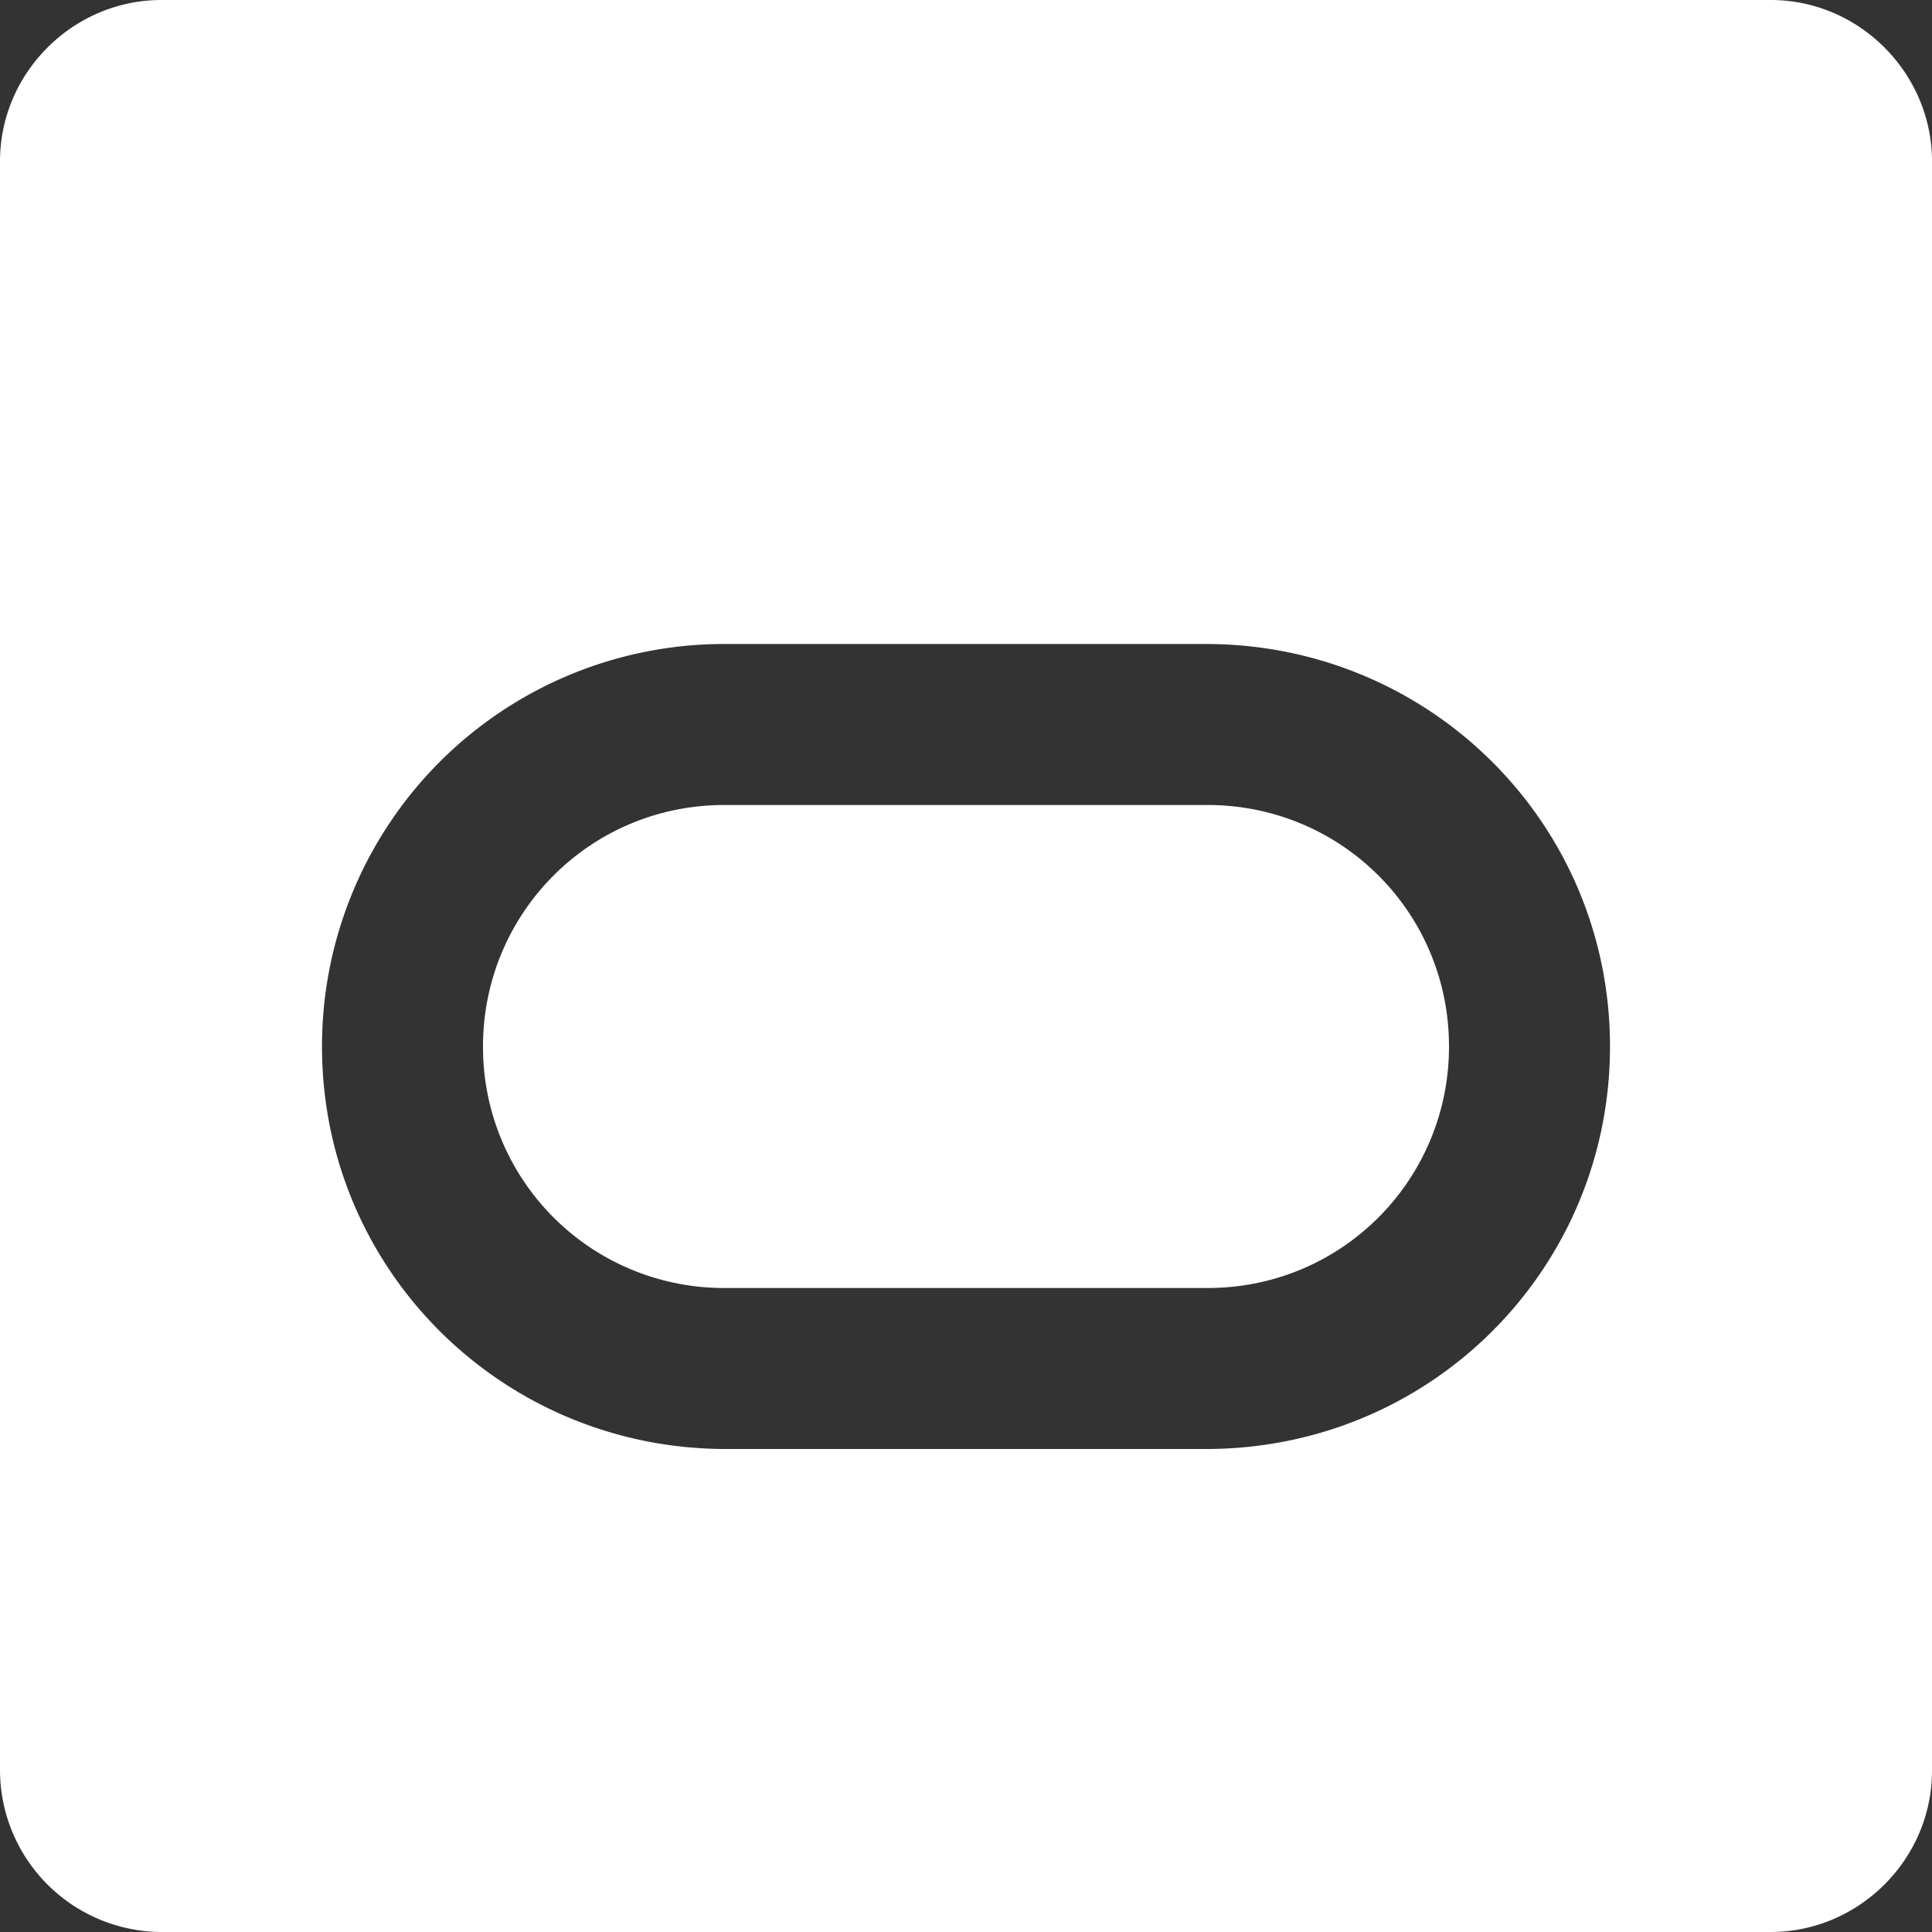 <svg xmlns="http://www.w3.org/2000/svg" width="12" height="12" viewBox="0 0 12 12">
  <rect x="0" y="0" width="12" height="12" fill="#333333" stroke="none"/>
  <title>
    TreeOracleSelected
  </title>
  <path fill="#FFFFFF" fill-rule="evenodd" d="M0 1.002C0 .45.456 0 1.002 0h9.996C11.55 0 12 .456 12 1.002v9.996C12 11.55 11.544 12 10.998 12H1.002A1.007 1.007 0 0 1 0 10.998V1.002zM2 6.5C2 7.89 3.123 9 4.51 9h2.98C8.889 9 10 7.88 10 6.5 10 5.11 8.877 4 7.49 4H4.51A2.498 2.498 0 0 0 2 6.5zm1 0C3 5.672 3.665 5 4.499 5H7.5C8.33 5 9 5.666 9 6.5 9 7.328 8.335 8 7.501 8H4.5A1.496 1.496 0 0 1 3 6.5z"/>
</svg>

